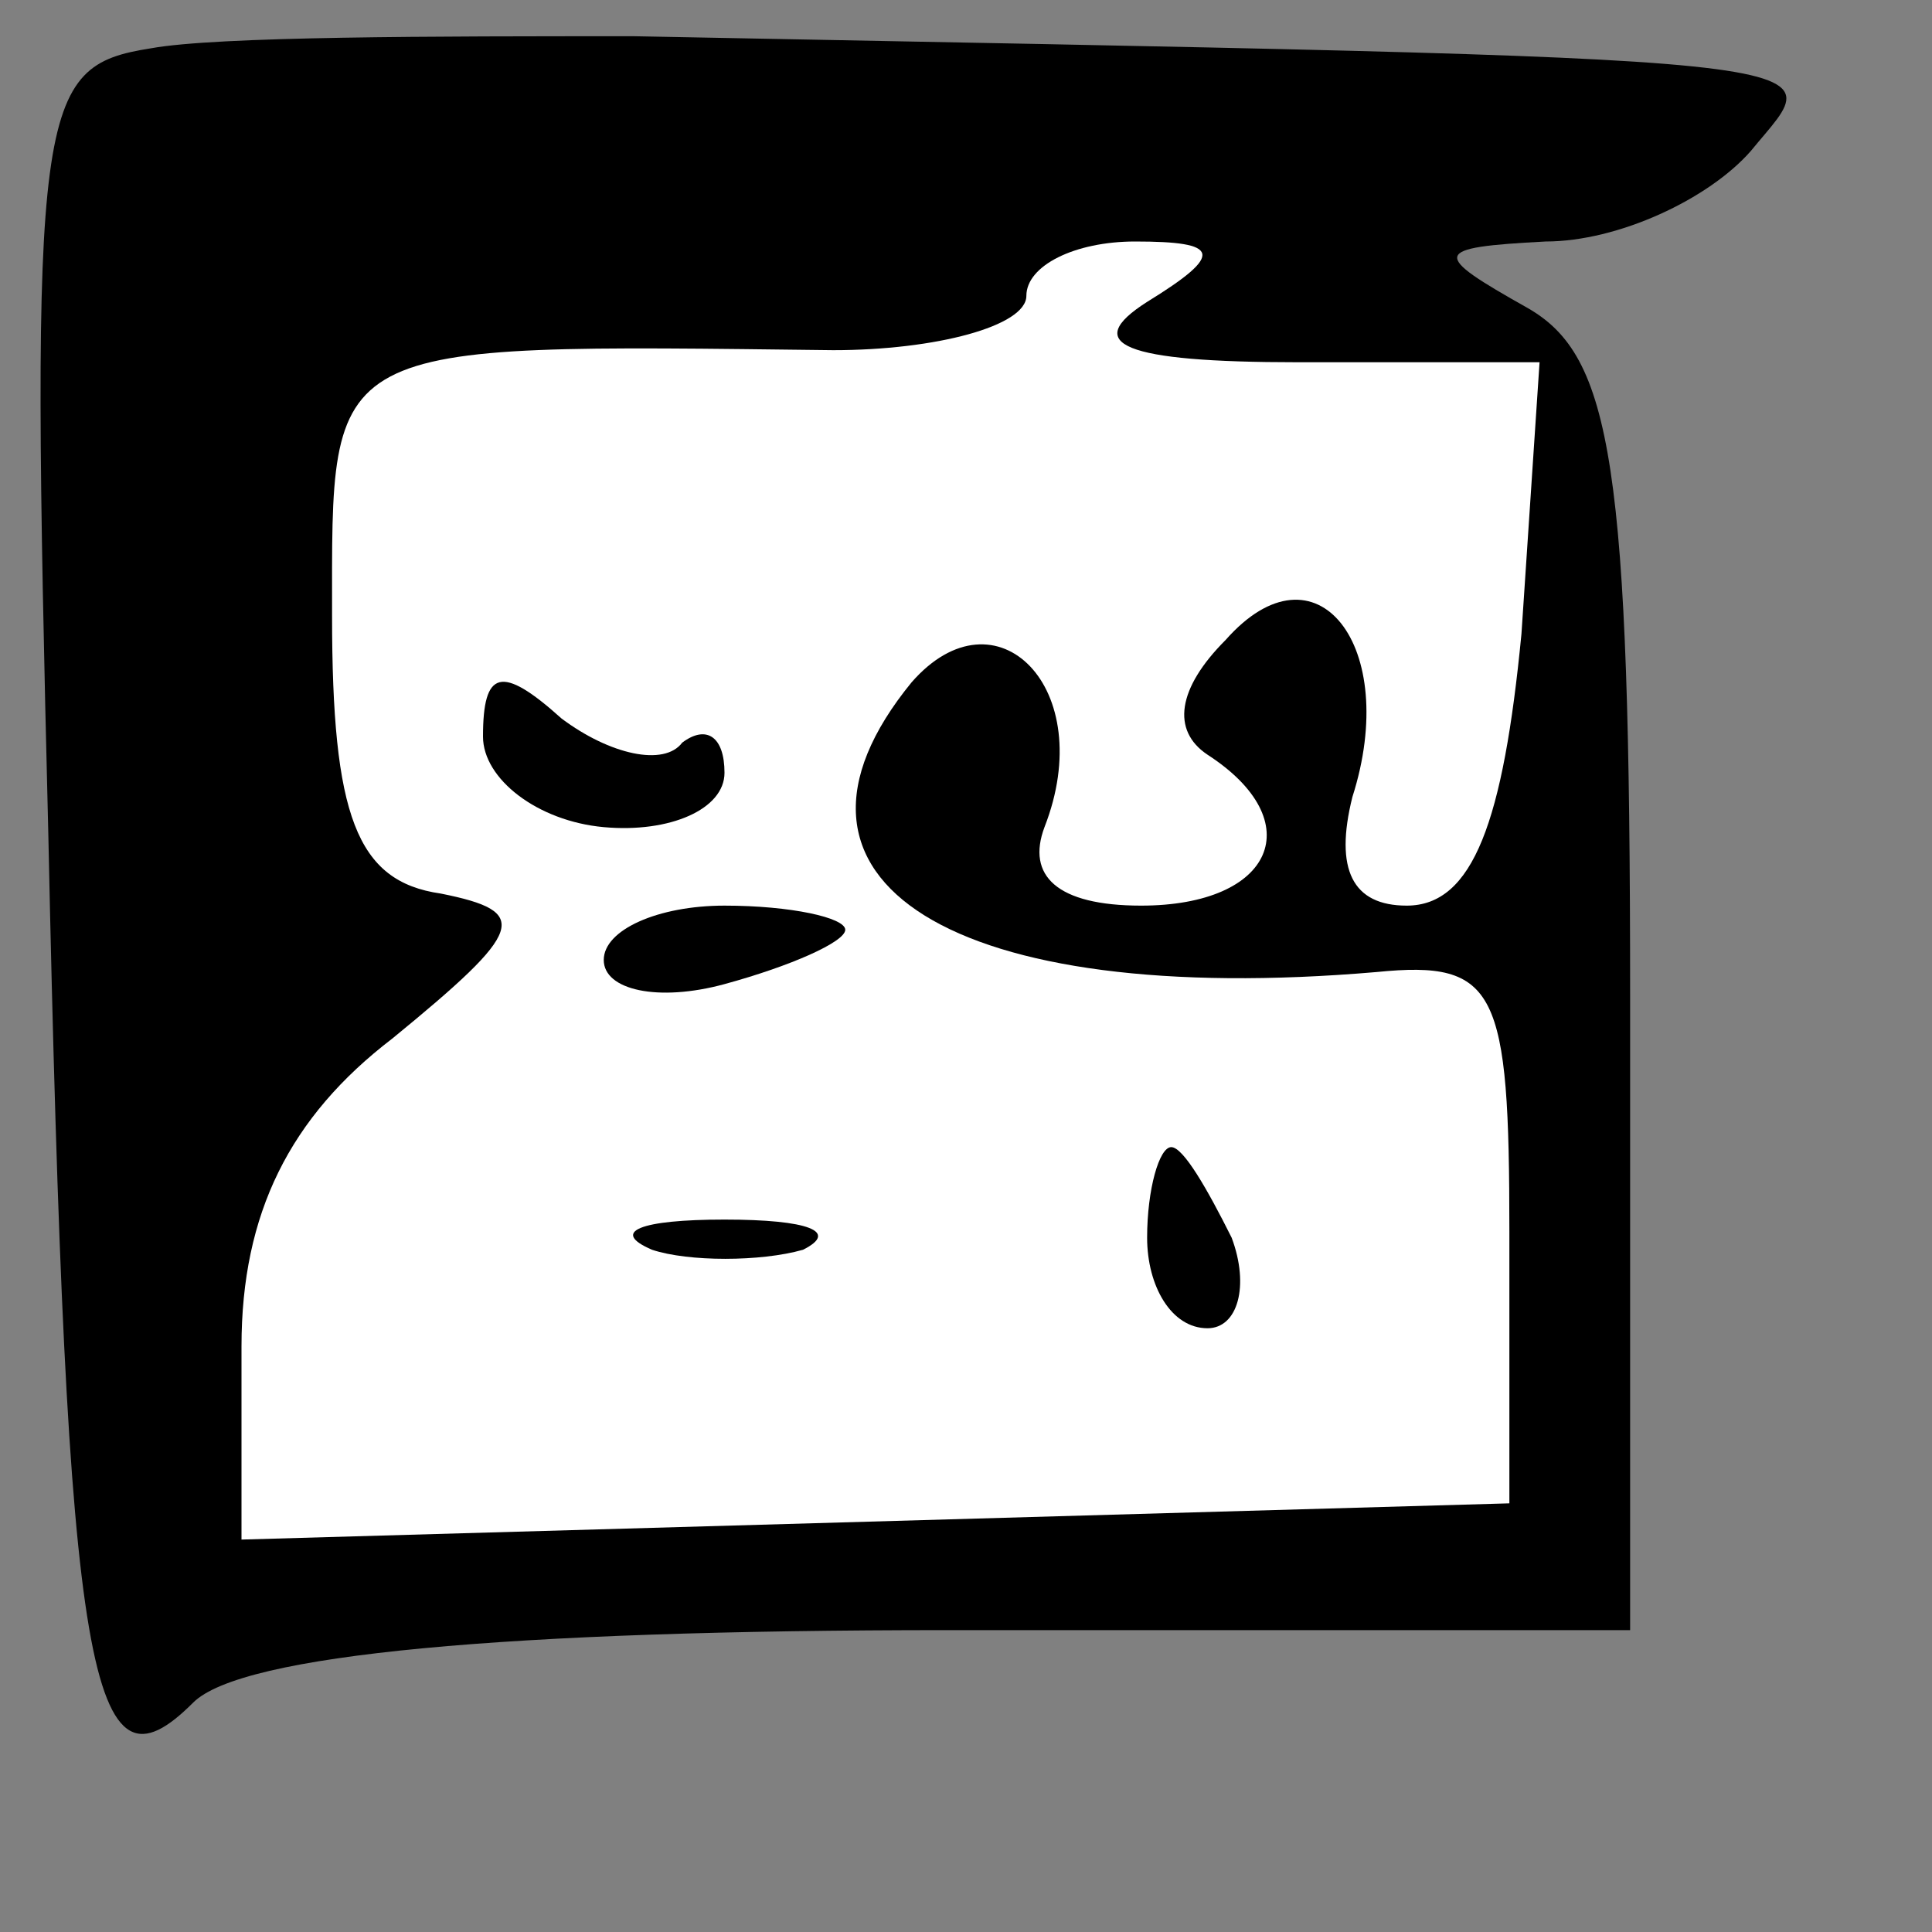 <?xml version="1.0" standalone="no"?>
<!DOCTYPE svg PUBLIC "-//W3C//DTD SVG 20010904//EN"
 "http://www.w3.org/TR/2001/REC-SVG-20010904/DTD/svg10.dtd">
<svg version="1.0" xmlns="http://www.w3.org/2000/svg"
 width="32pt" height="32pt" viewBox="0 0 32 32"
 preserveAspectRatio="xMidYMid meet">
<rect x="0" y="0" width="32" height="32" fill="#808080" stroke="none"/>
<g transform="translate(0,32) scale(0.1,-0.1)"
fill="#000000" stroke="none">
<path fill="#000000" stroke="none" d="M25 312 c-19 -3 -20 -9 -17 -130 3
-142 7 -161 24 -144 8 8 52 12 125 12 l113 0 0 105 c0 88 -3 106 -17 114 -16
9 -16 10 3 11 12 0 27 7 34 15 13 16 23 15 -185 19 -33 0 -69 0 -80 -2z"/>
<path fill="#ffffff" stroke="none" d="M190 270 c-11 -7 -4 -10 25 -10 l40 0
-3 -45 c-3 -31 -8 -45 -19 -45 -9 0 -12 6 -9 18 8 25 -6 43 -21 26 -8 -8 -9
-15 -3 -19 17 -11 11 -25 -11 -25 -14 0 -19 5 -16 13 9 23 -8 40 -22 24 -27
-33 7 -54 77 -48 20 2 22 -3 22 -43 l0 -45 -105 -3 -105 -3 0 32 c0 22 8 38
25 51 22 18 23 21 8 24 -14 2 -18 13 -18 46 0 46 -2 45 83 44 17 0 32 4 32 9
0 5 8 9 18 9 14 0 15 -2 2 -10z"/>
<path fill="#000000" stroke="none" d="M80 198 c0 -7 9 -14 20 -15 11 -1 20 3
20 9 0 6 -3 8 -7 5 -3 -4 -12 -2 -20 4 -10 9 -13 8 -13 -3z"/>
<path fill="#000000" stroke="none" d="M100 161 c0 -5 9 -7 20 -4 11 3 20 7
20 9 0 2 -9 4 -20 4 -11 0 -20 -4 -20 -9z"/>
<path fill="#000000" stroke="none" d="M190 115 c0 -8 4 -15 10 -15 5 0 7 7 4
15 -4 8 -8 15 -10 15 -2 0 -4 -7 -4 -15z"/>
<path fill="#000000" stroke="none" d="M108 113 c6 -2 18 -2 25 0 6 3 1 5 -13
5 -14 0 -19 -2 -12 -5z"/>
</g>
</svg>
